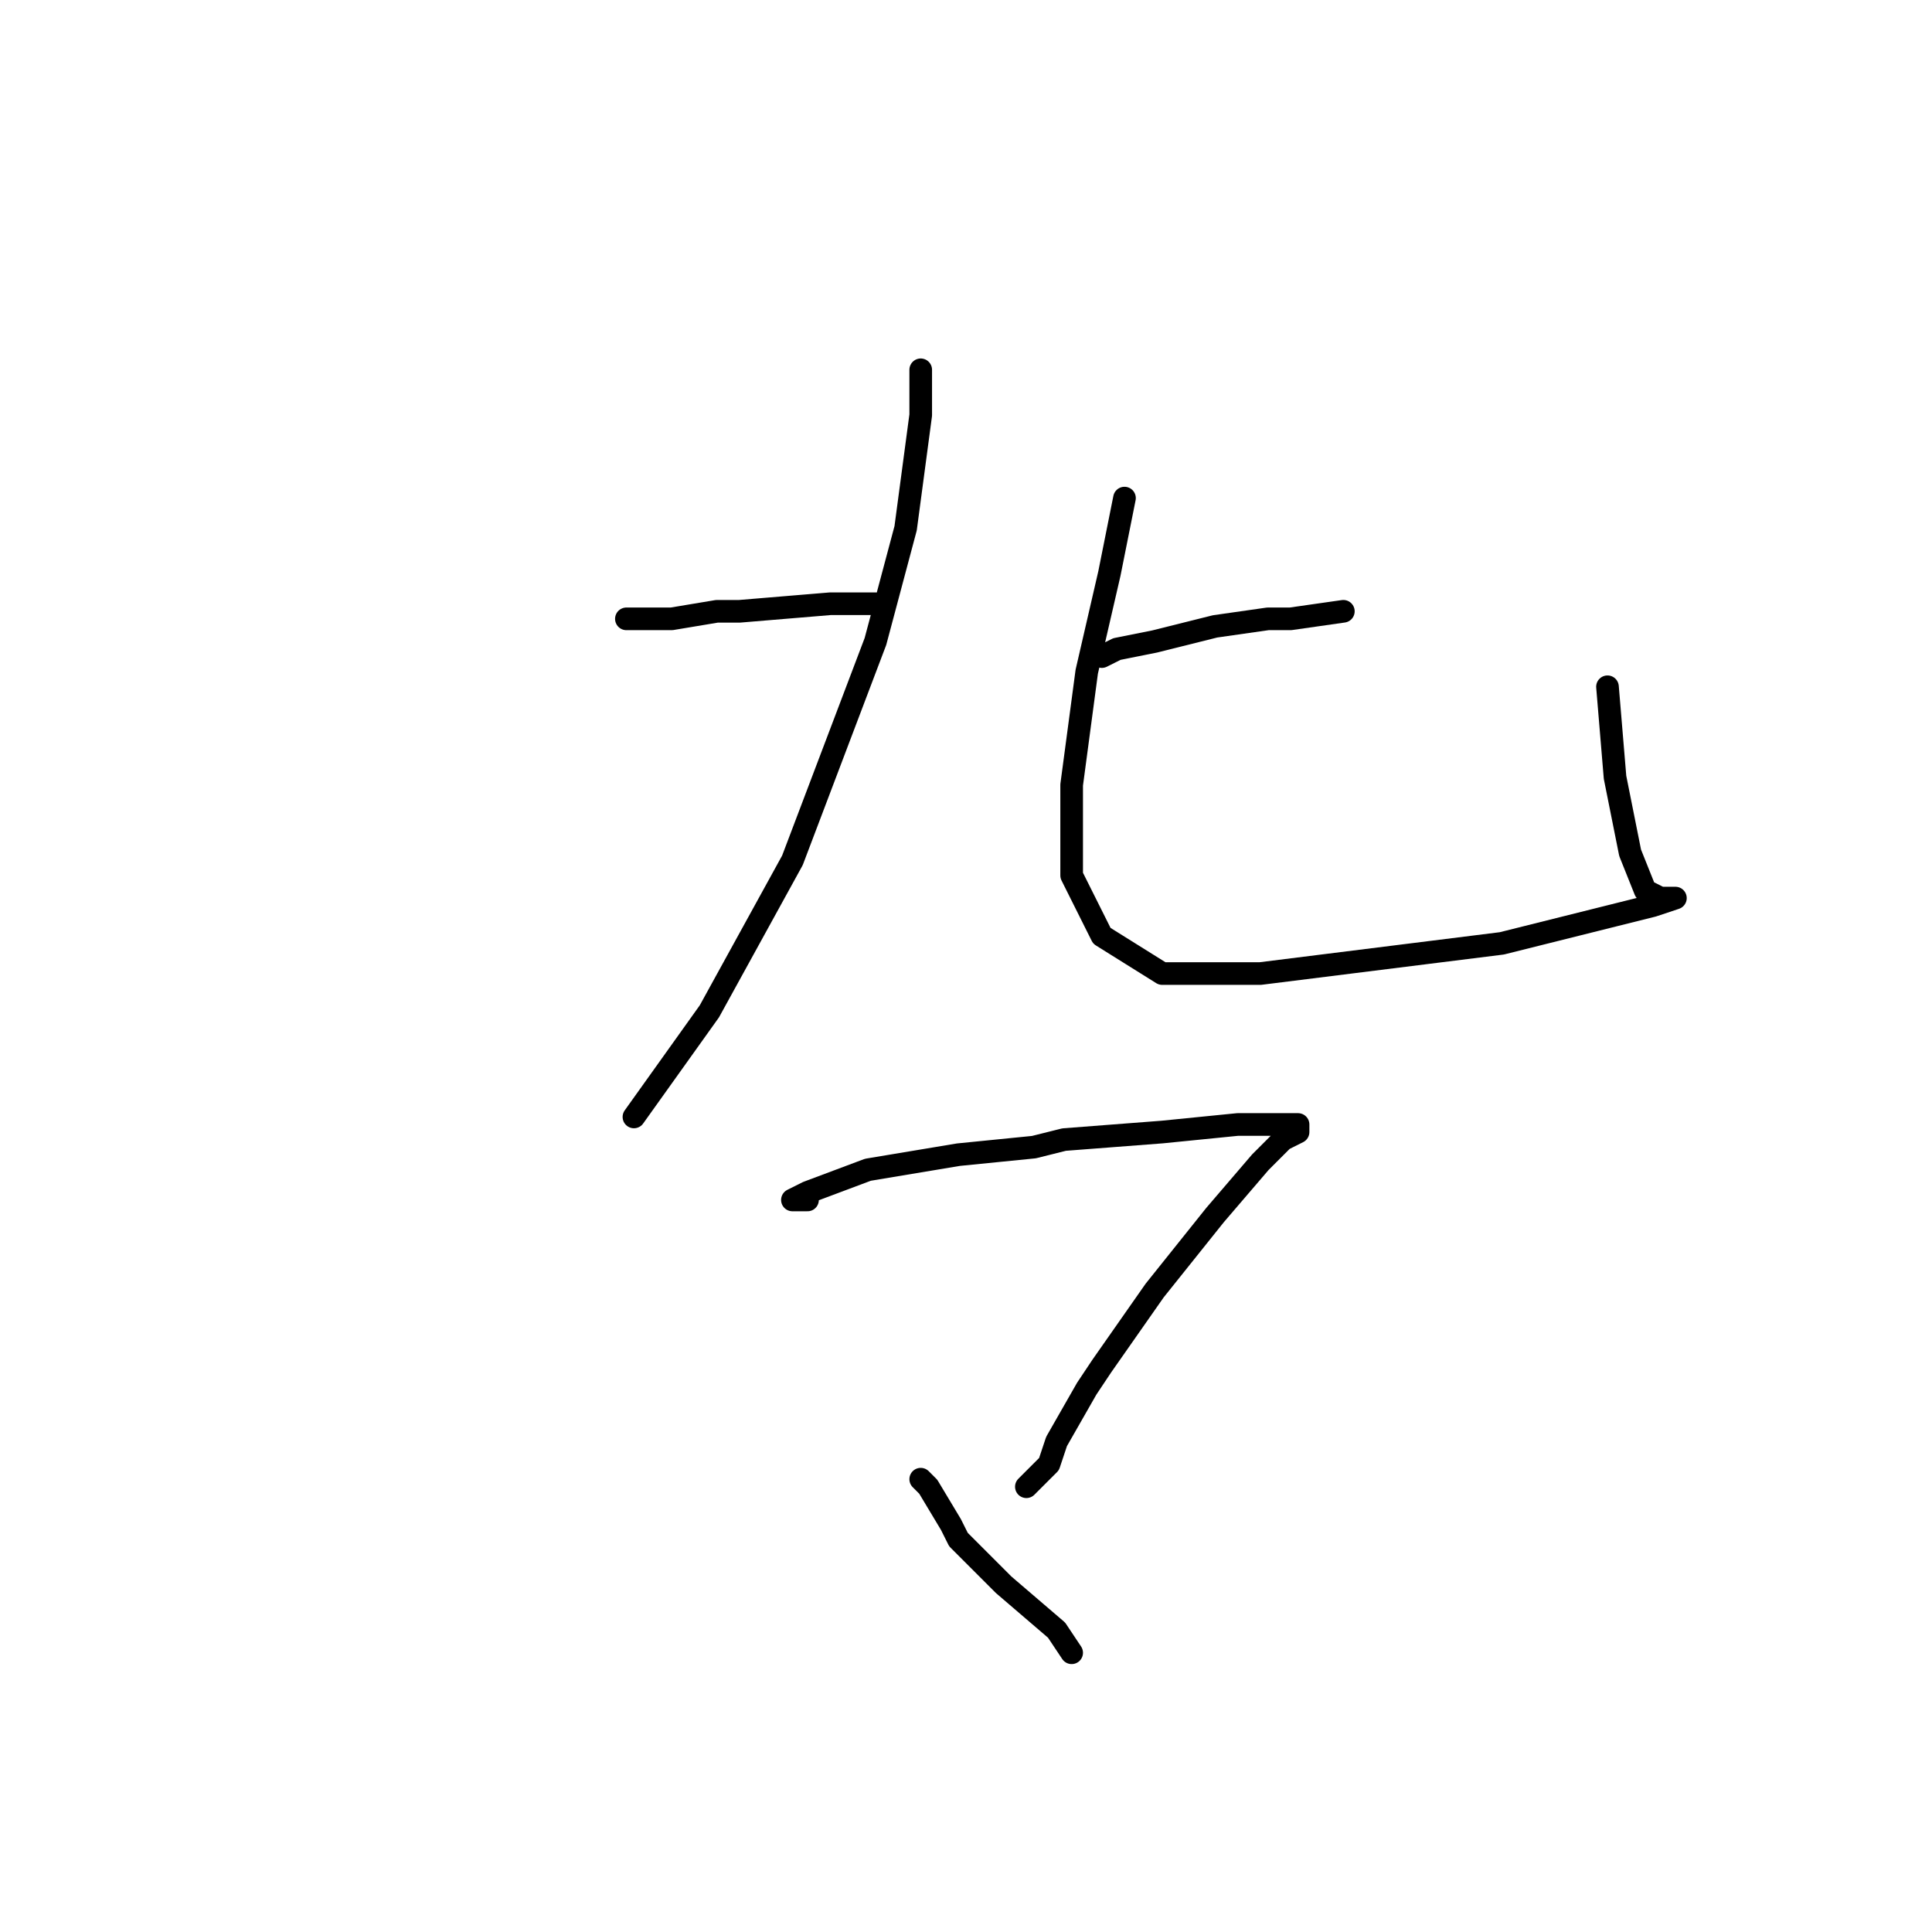 <?xml version="1.0" standalone="no"?>
    <svg width="256" height="256" xmlns="http://www.w3.org/2000/svg" version="1.1">
    <polyline stroke="black" stroke-width="3" stroke-linecap="round" fill="transparent" stroke-linejoin="round" points="83 82 89 82 95 81 98 81 110 80 116 80 116 80 " />
        <polyline stroke="black" stroke-width="3" stroke-linecap="round" fill="transparent" stroke-linejoin="round" points="122 49 122 55 120 70 116 85 105 114 94 134 84 148 84 148 " />
        <polyline stroke="black" stroke-width="3" stroke-linecap="round" fill="transparent" stroke-linejoin="round" points="146 87 148 86 153 85 161 83 168 82 171 82 178 81 178 81 " />
        <polyline stroke="black" stroke-width="3" stroke-linecap="round" fill="transparent" stroke-linejoin="round" points="149 66 147 76 144 89 142 104 142 116 146 124 154 129 167 129 183 127 199 125 211 122 219 120 222 119 220 119 218 118 216 113 214 103 213 91 213 91 " />
        <polyline stroke="black" stroke-width="3" stroke-linecap="round" fill="transparent" stroke-linejoin="round" points="107 159 106 159 105 159 107 158 115 155 127 153 137 152 141 151 154 150 164 149 170 149 172 149 172 150 170 151 167 154 161 161 153 171 146 181 144 184 140 191 139 194 136 197 136 197 " />
        <polyline stroke="black" stroke-width="3" stroke-linecap="round" fill="transparent" stroke-linejoin="round" points="122 196 123 197 126 202 127 204 133 210 140 216 142 219 142 219 " />
        </svg>